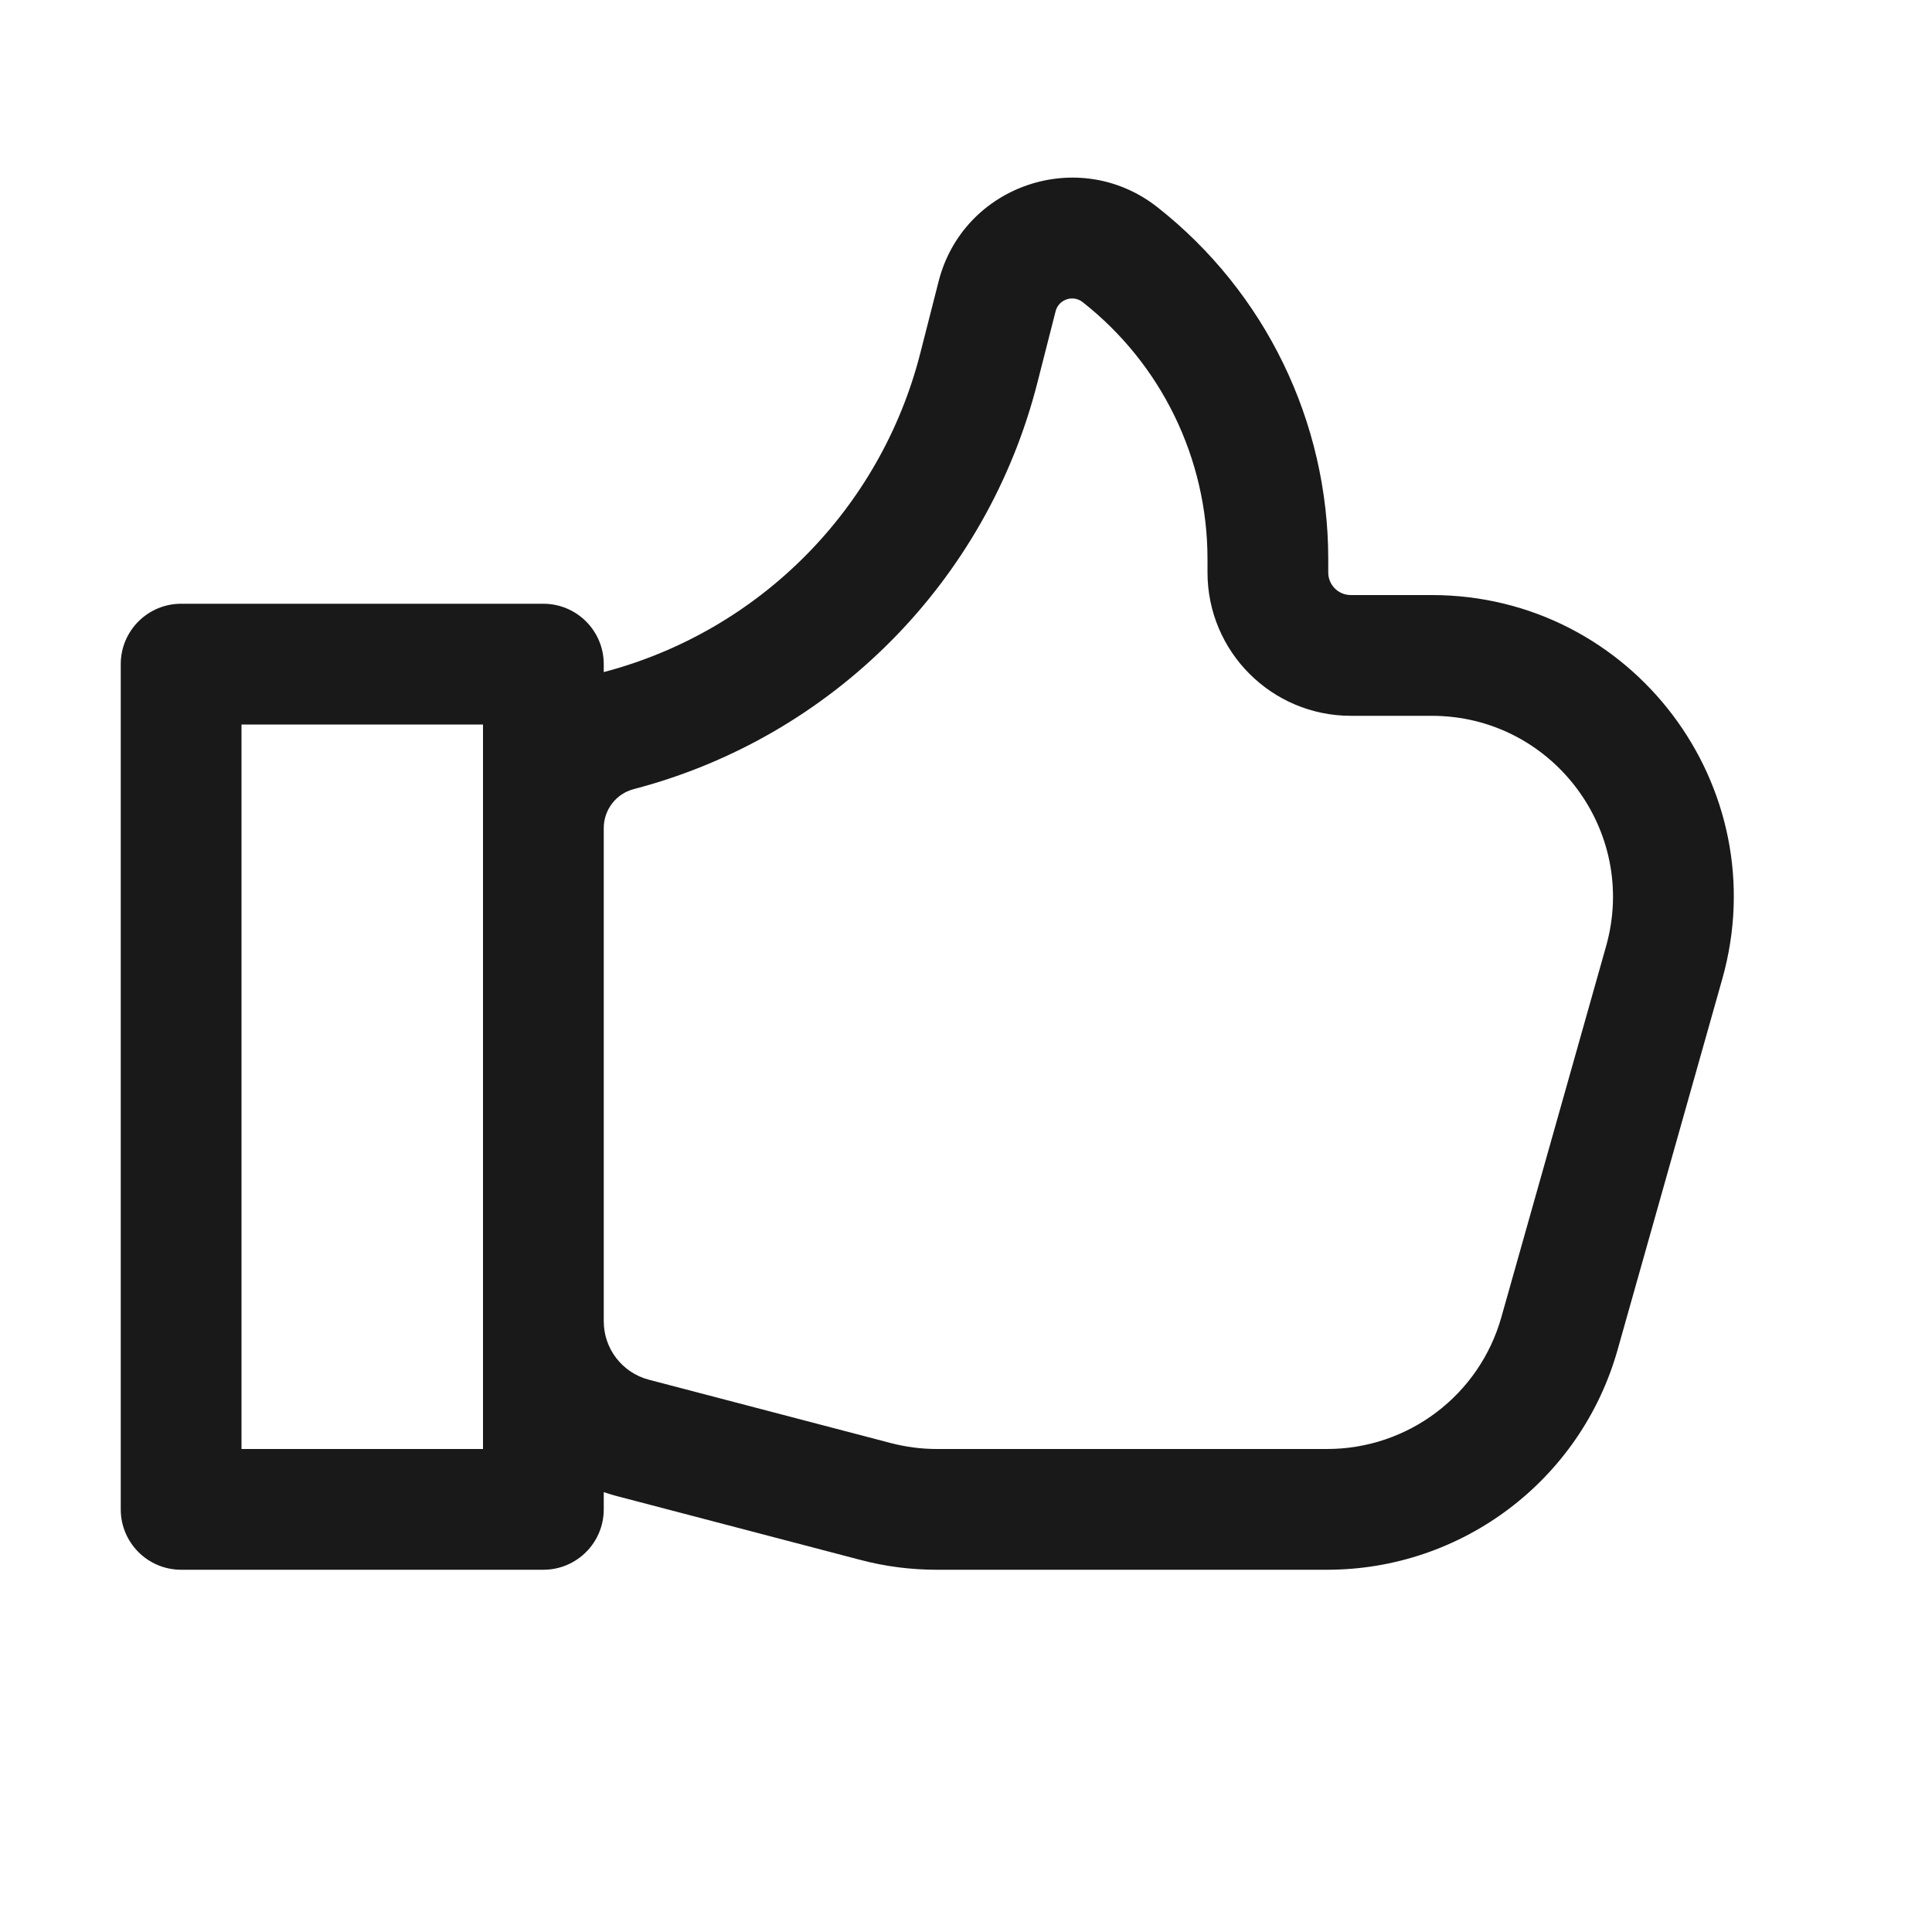 <svg width="16" height="16" viewBox="0 0 16 16" fill="none" xmlns="http://www.w3.org/2000/svg">
<path opacity="0.9" fill-rule="evenodd" clip-rule="evenodd" d="M7.773 2.331C7.976 1.532 8.935 1.206 9.584 1.715C10.478 2.418 11 3.492 11 4.63V4.741C11 4.845 11.084 4.928 11.187 4.928H11.857C13.515 4.928 14.714 6.512 14.263 8.108L13.396 11.179C13.092 12.256 12.11 13 10.99 13H7.758C7.544 13 7.331 12.973 7.124 12.918L5.12 12.393C5.079 12.383 5.039 12.37 5 12.357V12.5C5 12.776 4.776 13 4.5 13H1.5C1.224 13 1 12.776 1 12.5V5.5C1 5.224 1.224 5 1.5 5H4.5C4.776 5 5 5.224 5 5.5V5.566C6.289 5.227 7.293 4.215 7.622 2.923L7.773 2.331ZM8.966 2.502C8.886 2.439 8.767 2.479 8.742 2.578L8.591 3.17C8.172 4.816 6.892 6.105 5.249 6.535C5.102 6.573 5 6.706 5 6.858V10.942C5 11.17 5.153 11.368 5.373 11.426L7.378 11.951C7.502 11.983 7.629 12 7.758 12H10.99C11.662 12 12.252 11.554 12.434 10.907L13.301 7.836C13.571 6.879 12.852 5.928 11.857 5.928H11.187C10.532 5.928 10 5.397 10 4.741V4.63C10 3.799 9.619 3.015 8.966 2.502ZM4 12V6H2V12H4Z" fill="black"/>
</svg>
